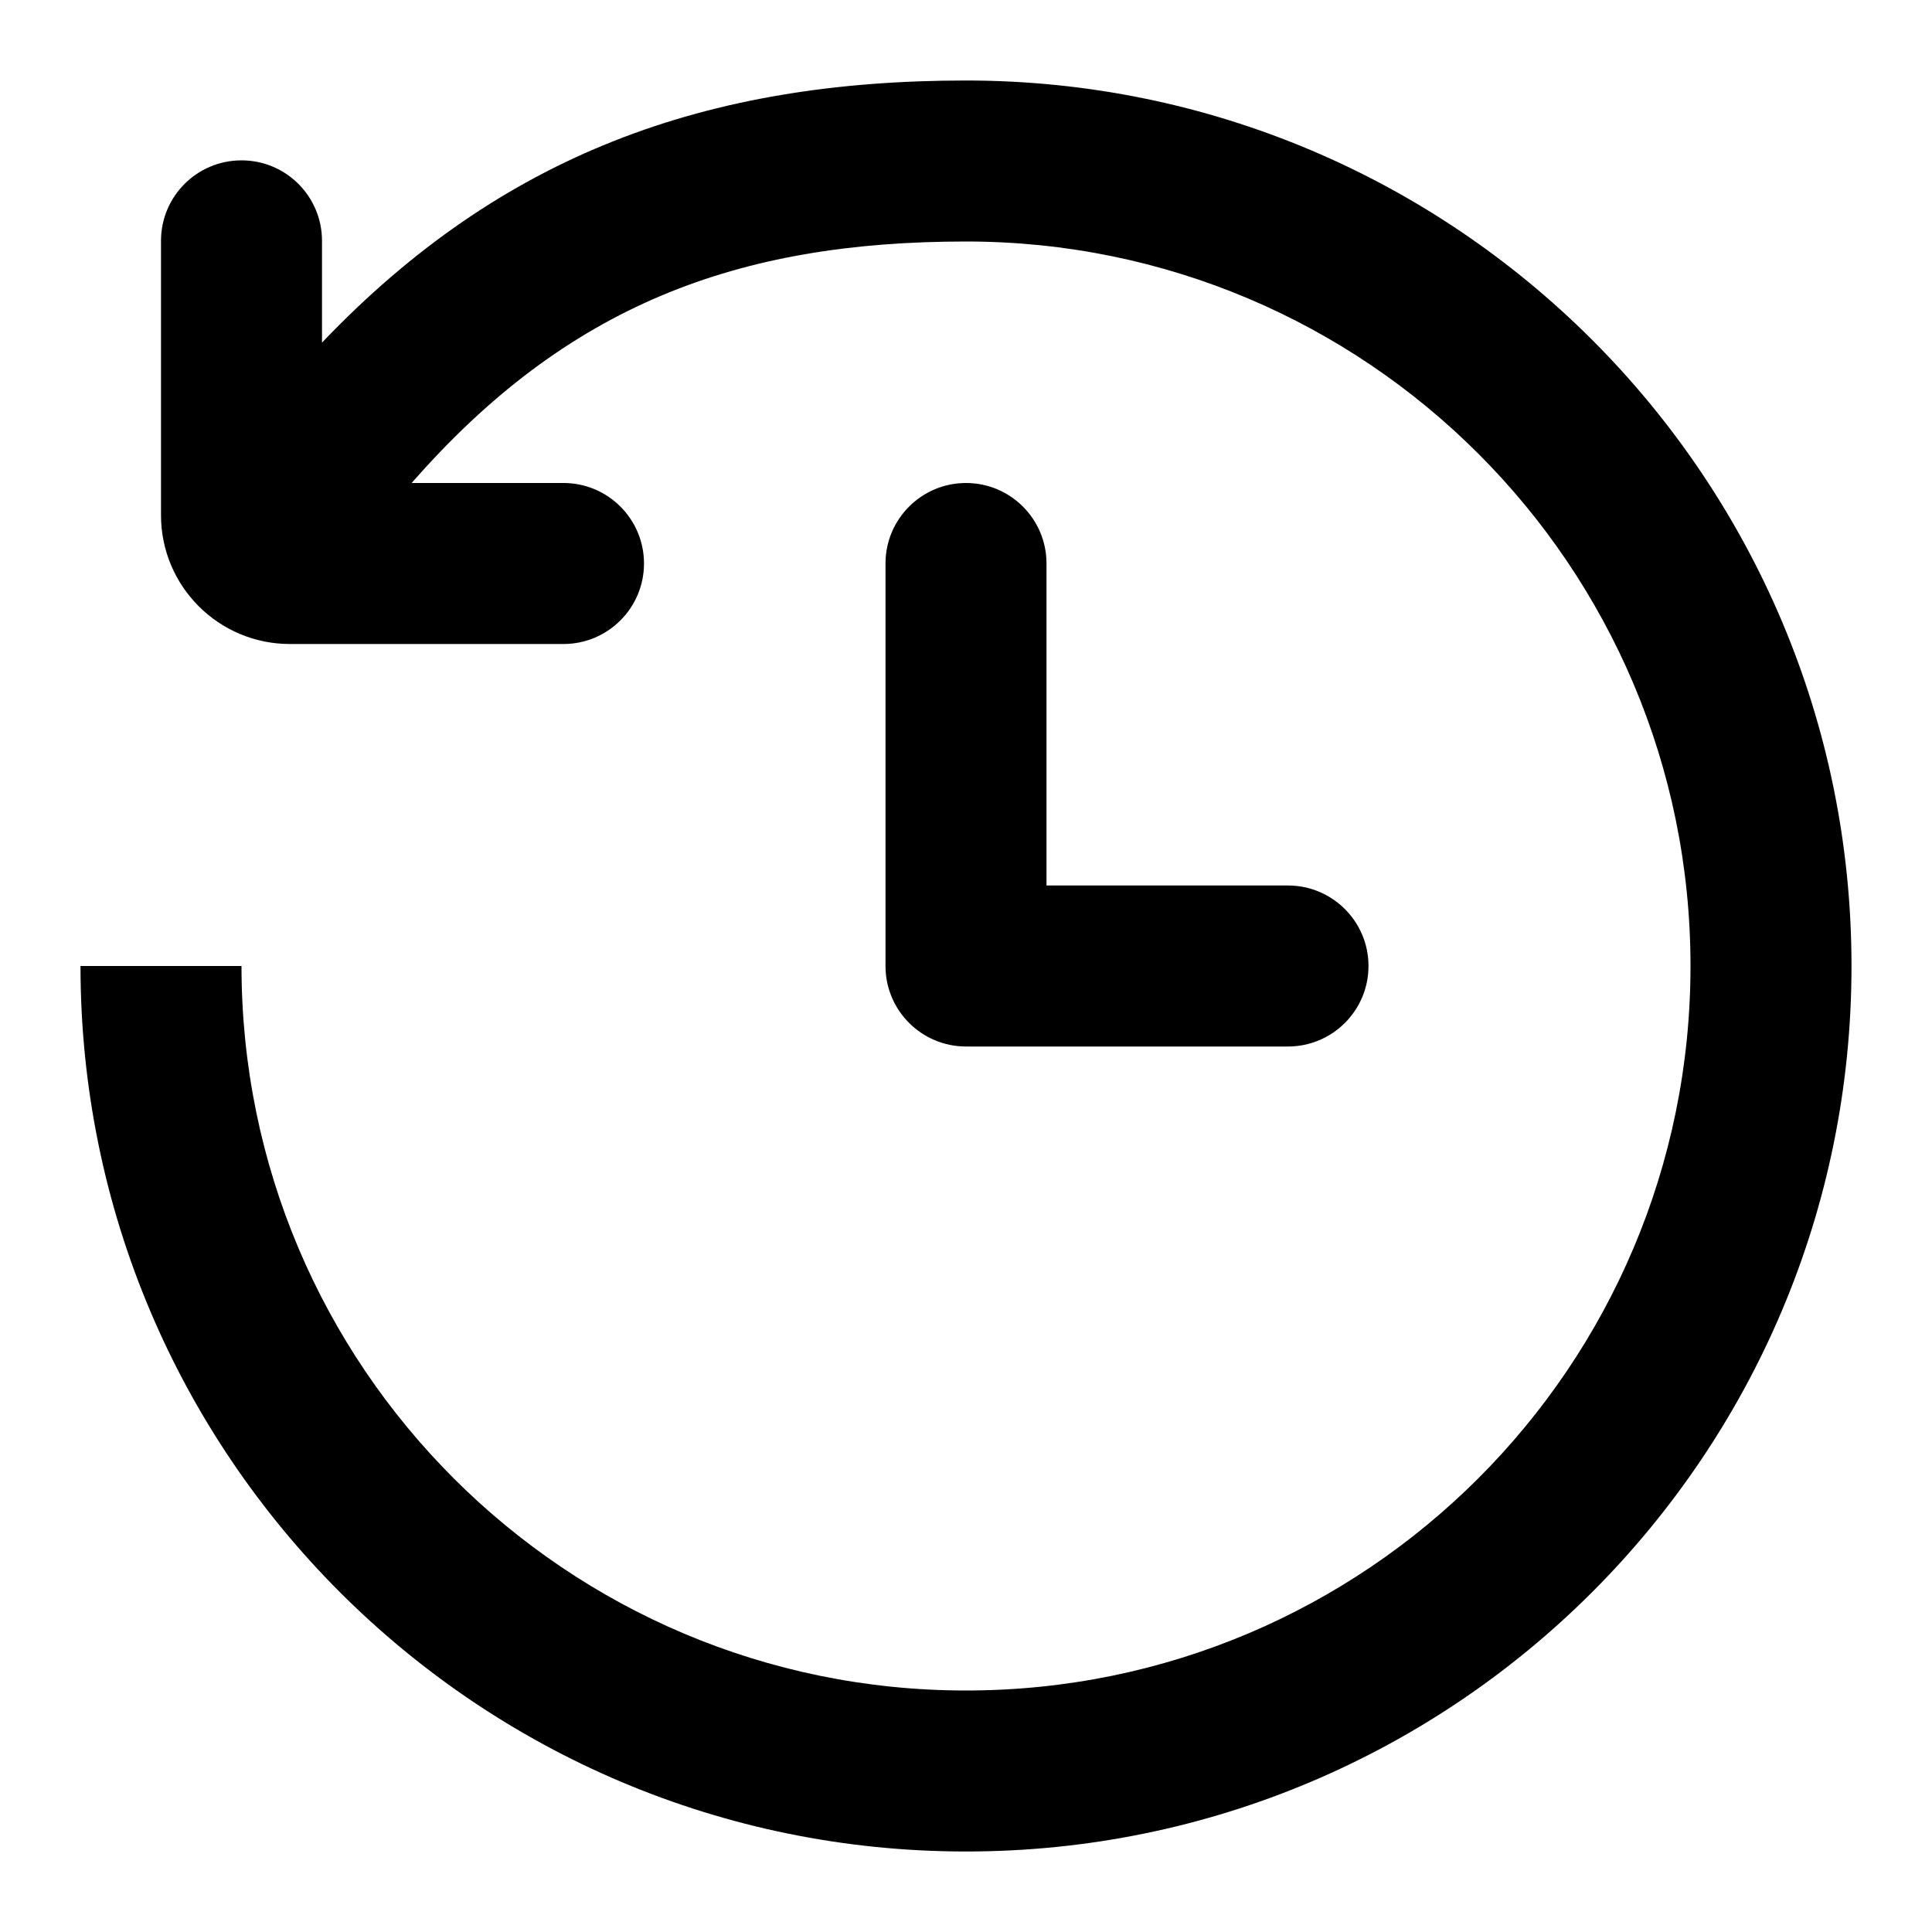 <svg width="15" height="15" viewBox="0 0 15 15" fill="none" xmlns="http://www.w3.org/2000/svg">
    <path
        d="M5 4.375C5 4.03 4.72 3.75 4.375 3.75H3.196C4.403 2.37 5.725 1.875 7.5 1.875C10.607 1.875 13.125 4.393 13.125 7.5C13.125 10.607 10.607 13.125 7.5 13.125C4.393 13.125 1.875 10.607 1.875 7.5H0.625C0.625 11.297 3.703 14.375 7.5 14.375C11.297 14.375 14.375 11.297 14.375 7.5C14.375 3.703 11.297 0.625 7.5 0.625C5.492 0.625 3.898 1.194 2.5 2.66V1.87C2.5 1.524 2.22 1.245 1.875 1.245C1.53 1.245 1.25 1.524 1.25 1.87V4C1.25 4.552 1.698 5 2.25 5H4.375C4.72 5 5 4.72 5 4.375Z"
        fill="currentColor" />
    <path
        d="M10.625 7.5C10.625 7.155 10.345 6.875 10 6.875H8.125V4.375C8.125 4.03 7.845 3.75 7.5 3.75C7.155 3.75 6.875 4.03 6.875 4.375V7.5C6.875 7.845 7.155 8.125 7.5 8.125H10C10.345 8.125 10.625 7.845 10.625 7.5Z"
        fill="currentColor" />
</svg>